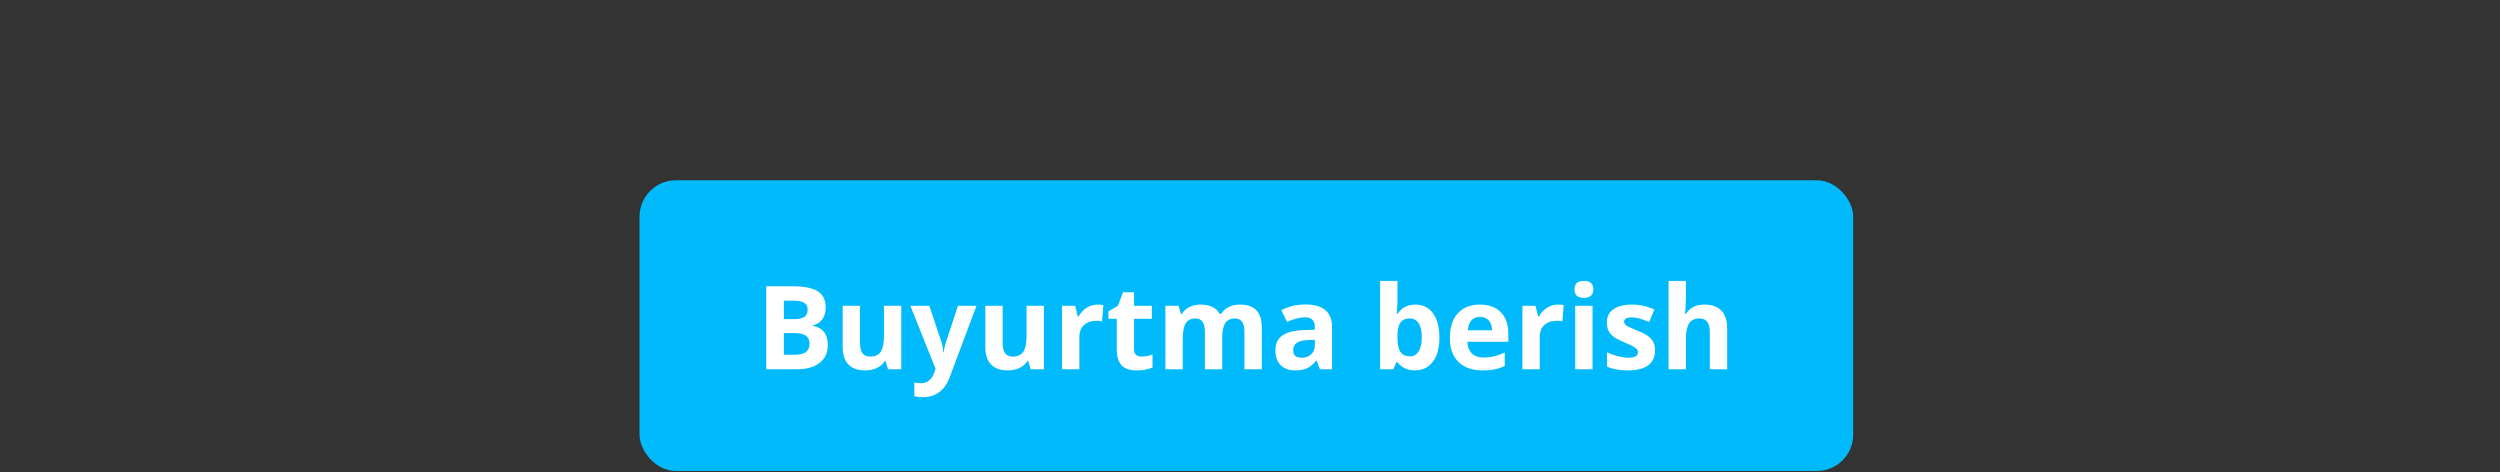 <svg width="344" height="65" viewBox="0 0 344 65" fill="none" xmlns="http://www.w3.org/2000/svg">
<rect x="0" y="0" width="344" height="65" fill="#333333" stroke="none"/>
<g clip-path="url(#clip0_14_635)">
<rect x="88" y="24.809" width="167" height="40" rx="5" fill="#00BAFC"/>
<path d="M105.438 39.387H108.992C110.612 39.387 111.786 39.618 112.516 40.082C113.25 40.54 113.617 41.272 113.617 42.277C113.617 42.96 113.456 43.52 113.133 43.957C112.815 44.395 112.391 44.658 111.859 44.746V44.824C112.583 44.986 113.104 45.288 113.422 45.73C113.745 46.173 113.906 46.762 113.906 47.496C113.906 48.538 113.529 49.35 112.773 49.934C112.023 50.517 111.003 50.809 109.711 50.809H105.438V39.387ZM107.859 43.91H109.266C109.922 43.91 110.396 43.809 110.688 43.605C110.984 43.402 111.133 43.066 111.133 42.598C111.133 42.16 110.971 41.848 110.648 41.66C110.331 41.467 109.826 41.371 109.133 41.371H107.859V43.91ZM107.859 45.832V48.809H109.438C110.104 48.809 110.596 48.681 110.914 48.426C111.232 48.171 111.391 47.78 111.391 47.254C111.391 46.306 110.714 45.832 109.359 45.832H107.859ZM122.188 50.809L121.867 49.691H121.742C121.487 50.098 121.125 50.413 120.656 50.637C120.188 50.855 119.654 50.965 119.055 50.965C118.029 50.965 117.255 50.691 116.734 50.145C116.214 49.592 115.953 48.801 115.953 47.77V42.074H118.336V47.176C118.336 47.806 118.448 48.28 118.672 48.598C118.896 48.91 119.253 49.066 119.742 49.066C120.409 49.066 120.891 48.845 121.188 48.402C121.484 47.954 121.633 47.215 121.633 46.184V42.074H124.016V50.809H122.188ZM125.266 42.074H127.875L129.523 46.988C129.664 47.415 129.76 47.921 129.812 48.504H129.859C129.917 47.967 130.029 47.462 130.195 46.988L131.812 42.074H134.367L130.672 51.926C130.333 52.837 129.849 53.52 129.219 53.973C128.594 54.426 127.862 54.652 127.023 54.652C126.612 54.652 126.208 54.608 125.812 54.52V52.629C126.099 52.697 126.411 52.73 126.75 52.73C127.172 52.73 127.539 52.6 127.852 52.34C128.169 52.085 128.417 51.697 128.594 51.176L128.734 50.746L125.266 42.074ZM141.812 50.809L141.492 49.691H141.367C141.112 50.098 140.75 50.413 140.281 50.637C139.812 50.855 139.279 50.965 138.68 50.965C137.654 50.965 136.88 50.691 136.359 50.145C135.839 49.592 135.578 48.801 135.578 47.77V42.074H137.961V47.176C137.961 47.806 138.073 48.28 138.297 48.598C138.521 48.91 138.878 49.066 139.367 49.066C140.034 49.066 140.516 48.845 140.812 48.402C141.109 47.954 141.258 47.215 141.258 46.184V42.074H143.641V50.809H141.812ZM151.016 41.91C151.339 41.91 151.607 41.934 151.82 41.98L151.641 44.215C151.448 44.163 151.214 44.137 150.938 44.137C150.177 44.137 149.583 44.332 149.156 44.723C148.734 45.113 148.523 45.66 148.523 46.363V50.809H146.141V42.074H147.945L148.297 43.543H148.414C148.685 43.053 149.049 42.66 149.508 42.363C149.971 42.061 150.474 41.91 151.016 41.91ZM157.086 49.066C157.503 49.066 158.003 48.975 158.586 48.793V50.566C157.992 50.832 157.263 50.965 156.398 50.965C155.445 50.965 154.75 50.725 154.312 50.246C153.88 49.762 153.664 49.038 153.664 48.074V43.863H152.523V42.855L153.836 42.059L154.523 40.215H156.047V42.074H158.492V43.863H156.047V48.074C156.047 48.413 156.141 48.663 156.328 48.824C156.521 48.986 156.773 49.066 157.086 49.066ZM168.18 50.809H165.797V45.707C165.797 45.077 165.69 44.605 165.477 44.293C165.268 43.975 164.938 43.816 164.484 43.816C163.875 43.816 163.432 44.04 163.156 44.488C162.88 44.936 162.742 45.673 162.742 46.699V50.809H160.359V42.074H162.18L162.5 43.191H162.633C162.867 42.79 163.206 42.478 163.648 42.254C164.091 42.025 164.599 41.91 165.172 41.91C166.479 41.91 167.365 42.337 167.828 43.191H168.039C168.273 42.785 168.617 42.47 169.07 42.246C169.529 42.022 170.044 41.91 170.617 41.91C171.607 41.91 172.354 42.165 172.859 42.676C173.37 43.181 173.625 43.993 173.625 45.113V50.809H171.234V45.707C171.234 45.077 171.128 44.605 170.914 44.293C170.706 43.975 170.375 43.816 169.922 43.816C169.339 43.816 168.901 44.025 168.609 44.441C168.323 44.858 168.18 45.52 168.18 46.426V50.809ZM181.625 50.809L181.164 49.621H181.102C180.701 50.126 180.286 50.478 179.859 50.676C179.438 50.868 178.885 50.965 178.203 50.965C177.365 50.965 176.703 50.725 176.219 50.246C175.74 49.767 175.5 49.085 175.5 48.199C175.5 47.272 175.823 46.59 176.469 46.152C177.12 45.71 178.099 45.465 179.406 45.418L180.922 45.371V44.988C180.922 44.103 180.469 43.66 179.562 43.66C178.865 43.66 178.044 43.871 177.102 44.293L176.312 42.684C177.318 42.158 178.432 41.895 179.656 41.895C180.828 41.895 181.727 42.15 182.352 42.66C182.977 43.171 183.289 43.947 183.289 44.988V50.809H181.625ZM180.922 46.762L180 46.793C179.307 46.814 178.792 46.939 178.453 47.168C178.115 47.397 177.945 47.746 177.945 48.215C177.945 48.887 178.331 49.223 179.102 49.223C179.654 49.223 180.094 49.064 180.422 48.746C180.755 48.428 180.922 48.007 180.922 47.48V46.762ZM194.766 41.91C195.797 41.91 196.604 42.314 197.188 43.121C197.771 43.923 198.062 45.025 198.062 46.426C198.062 47.868 197.76 48.986 197.156 49.777C196.557 50.569 195.74 50.965 194.703 50.965C193.677 50.965 192.872 50.592 192.289 49.848H192.125L191.727 50.809H189.906V38.652H192.289V41.48C192.289 41.84 192.258 42.415 192.195 43.207H192.289C192.846 42.342 193.672 41.91 194.766 41.91ZM194 43.816C193.411 43.816 192.982 43.999 192.711 44.363C192.44 44.723 192.299 45.319 192.289 46.152V46.41C192.289 47.348 192.427 48.02 192.703 48.426C192.984 48.832 193.427 49.035 194.031 49.035C194.521 49.035 194.909 48.811 195.195 48.363C195.487 47.91 195.633 47.254 195.633 46.395C195.633 45.535 195.487 44.892 195.195 44.465C194.904 44.033 194.505 43.816 194 43.816ZM203.648 43.605C203.143 43.605 202.747 43.767 202.461 44.09C202.174 44.408 202.01 44.861 201.969 45.449H205.312C205.302 44.861 205.148 44.408 204.852 44.09C204.555 43.767 204.154 43.605 203.648 43.605ZM203.984 50.965C202.578 50.965 201.479 50.577 200.688 49.801C199.896 49.025 199.5 47.926 199.5 46.504C199.5 45.04 199.865 43.91 200.594 43.113C201.328 42.311 202.341 41.91 203.633 41.91C204.867 41.91 205.828 42.262 206.516 42.965C207.203 43.668 207.547 44.639 207.547 45.879V47.035H201.914C201.94 47.712 202.141 48.241 202.516 48.621C202.891 49.001 203.417 49.191 204.094 49.191C204.62 49.191 205.117 49.137 205.586 49.027C206.055 48.918 206.544 48.743 207.055 48.504V50.348C206.638 50.556 206.193 50.71 205.719 50.809C205.245 50.913 204.667 50.965 203.984 50.965ZM214.359 41.91C214.682 41.91 214.951 41.934 215.164 41.98L214.984 44.215C214.792 44.163 214.557 44.137 214.281 44.137C213.521 44.137 212.927 44.332 212.5 44.723C212.078 45.113 211.867 45.66 211.867 46.363V50.809H209.484V42.074H211.289L211.641 43.543H211.758C212.029 43.053 212.393 42.66 212.852 42.363C213.315 42.061 213.818 41.91 214.359 41.91ZM216.648 39.816C216.648 39.04 217.081 38.652 217.945 38.652C218.81 38.652 219.242 39.04 219.242 39.816C219.242 40.186 219.133 40.475 218.914 40.684C218.701 40.887 218.378 40.988 217.945 40.988C217.081 40.988 216.648 40.598 216.648 39.816ZM219.133 50.809H216.75V42.074H219.133V50.809ZM227.734 48.215C227.734 49.111 227.422 49.793 226.797 50.262C226.177 50.73 225.247 50.965 224.008 50.965C223.372 50.965 222.831 50.921 222.383 50.832C221.935 50.749 221.516 50.624 221.125 50.457V48.488C221.568 48.697 222.065 48.871 222.617 49.012C223.174 49.152 223.664 49.223 224.086 49.223C224.951 49.223 225.383 48.973 225.383 48.473C225.383 48.285 225.326 48.134 225.211 48.02C225.096 47.9 224.898 47.767 224.617 47.621C224.336 47.47 223.961 47.296 223.492 47.098C222.82 46.816 222.326 46.556 222.008 46.316C221.695 46.077 221.466 45.803 221.32 45.496C221.18 45.184 221.109 44.801 221.109 44.348C221.109 43.572 221.409 42.973 222.008 42.551C222.612 42.124 223.466 41.91 224.57 41.91C225.622 41.91 226.646 42.139 227.641 42.598L226.922 44.316C226.484 44.129 226.076 43.975 225.695 43.855C225.315 43.736 224.927 43.676 224.531 43.676C223.828 43.676 223.477 43.866 223.477 44.246C223.477 44.46 223.589 44.645 223.812 44.801C224.042 44.957 224.539 45.189 225.305 45.496C225.987 45.772 226.487 46.03 226.805 46.27C227.122 46.509 227.357 46.785 227.508 47.098C227.659 47.41 227.734 47.783 227.734 48.215ZM237.656 50.809H235.273V45.707C235.273 44.447 234.805 43.816 233.867 43.816C233.201 43.816 232.719 44.043 232.422 44.496C232.125 44.949 231.977 45.684 231.977 46.699V50.809H229.594V38.652H231.977V41.129C231.977 41.322 231.958 41.775 231.922 42.488L231.867 43.191H231.992C232.523 42.337 233.367 41.91 234.523 41.91C235.549 41.91 236.328 42.186 236.859 42.738C237.391 43.29 237.656 44.082 237.656 45.113V50.809Z" fill="white"/>
</g>
<defs>
<clipPath id="clip0_14_635">
<rect width="344" height="64" fill="white" transform="translate(0 0.809)"/>
</clipPath>
</defs>
</svg>

